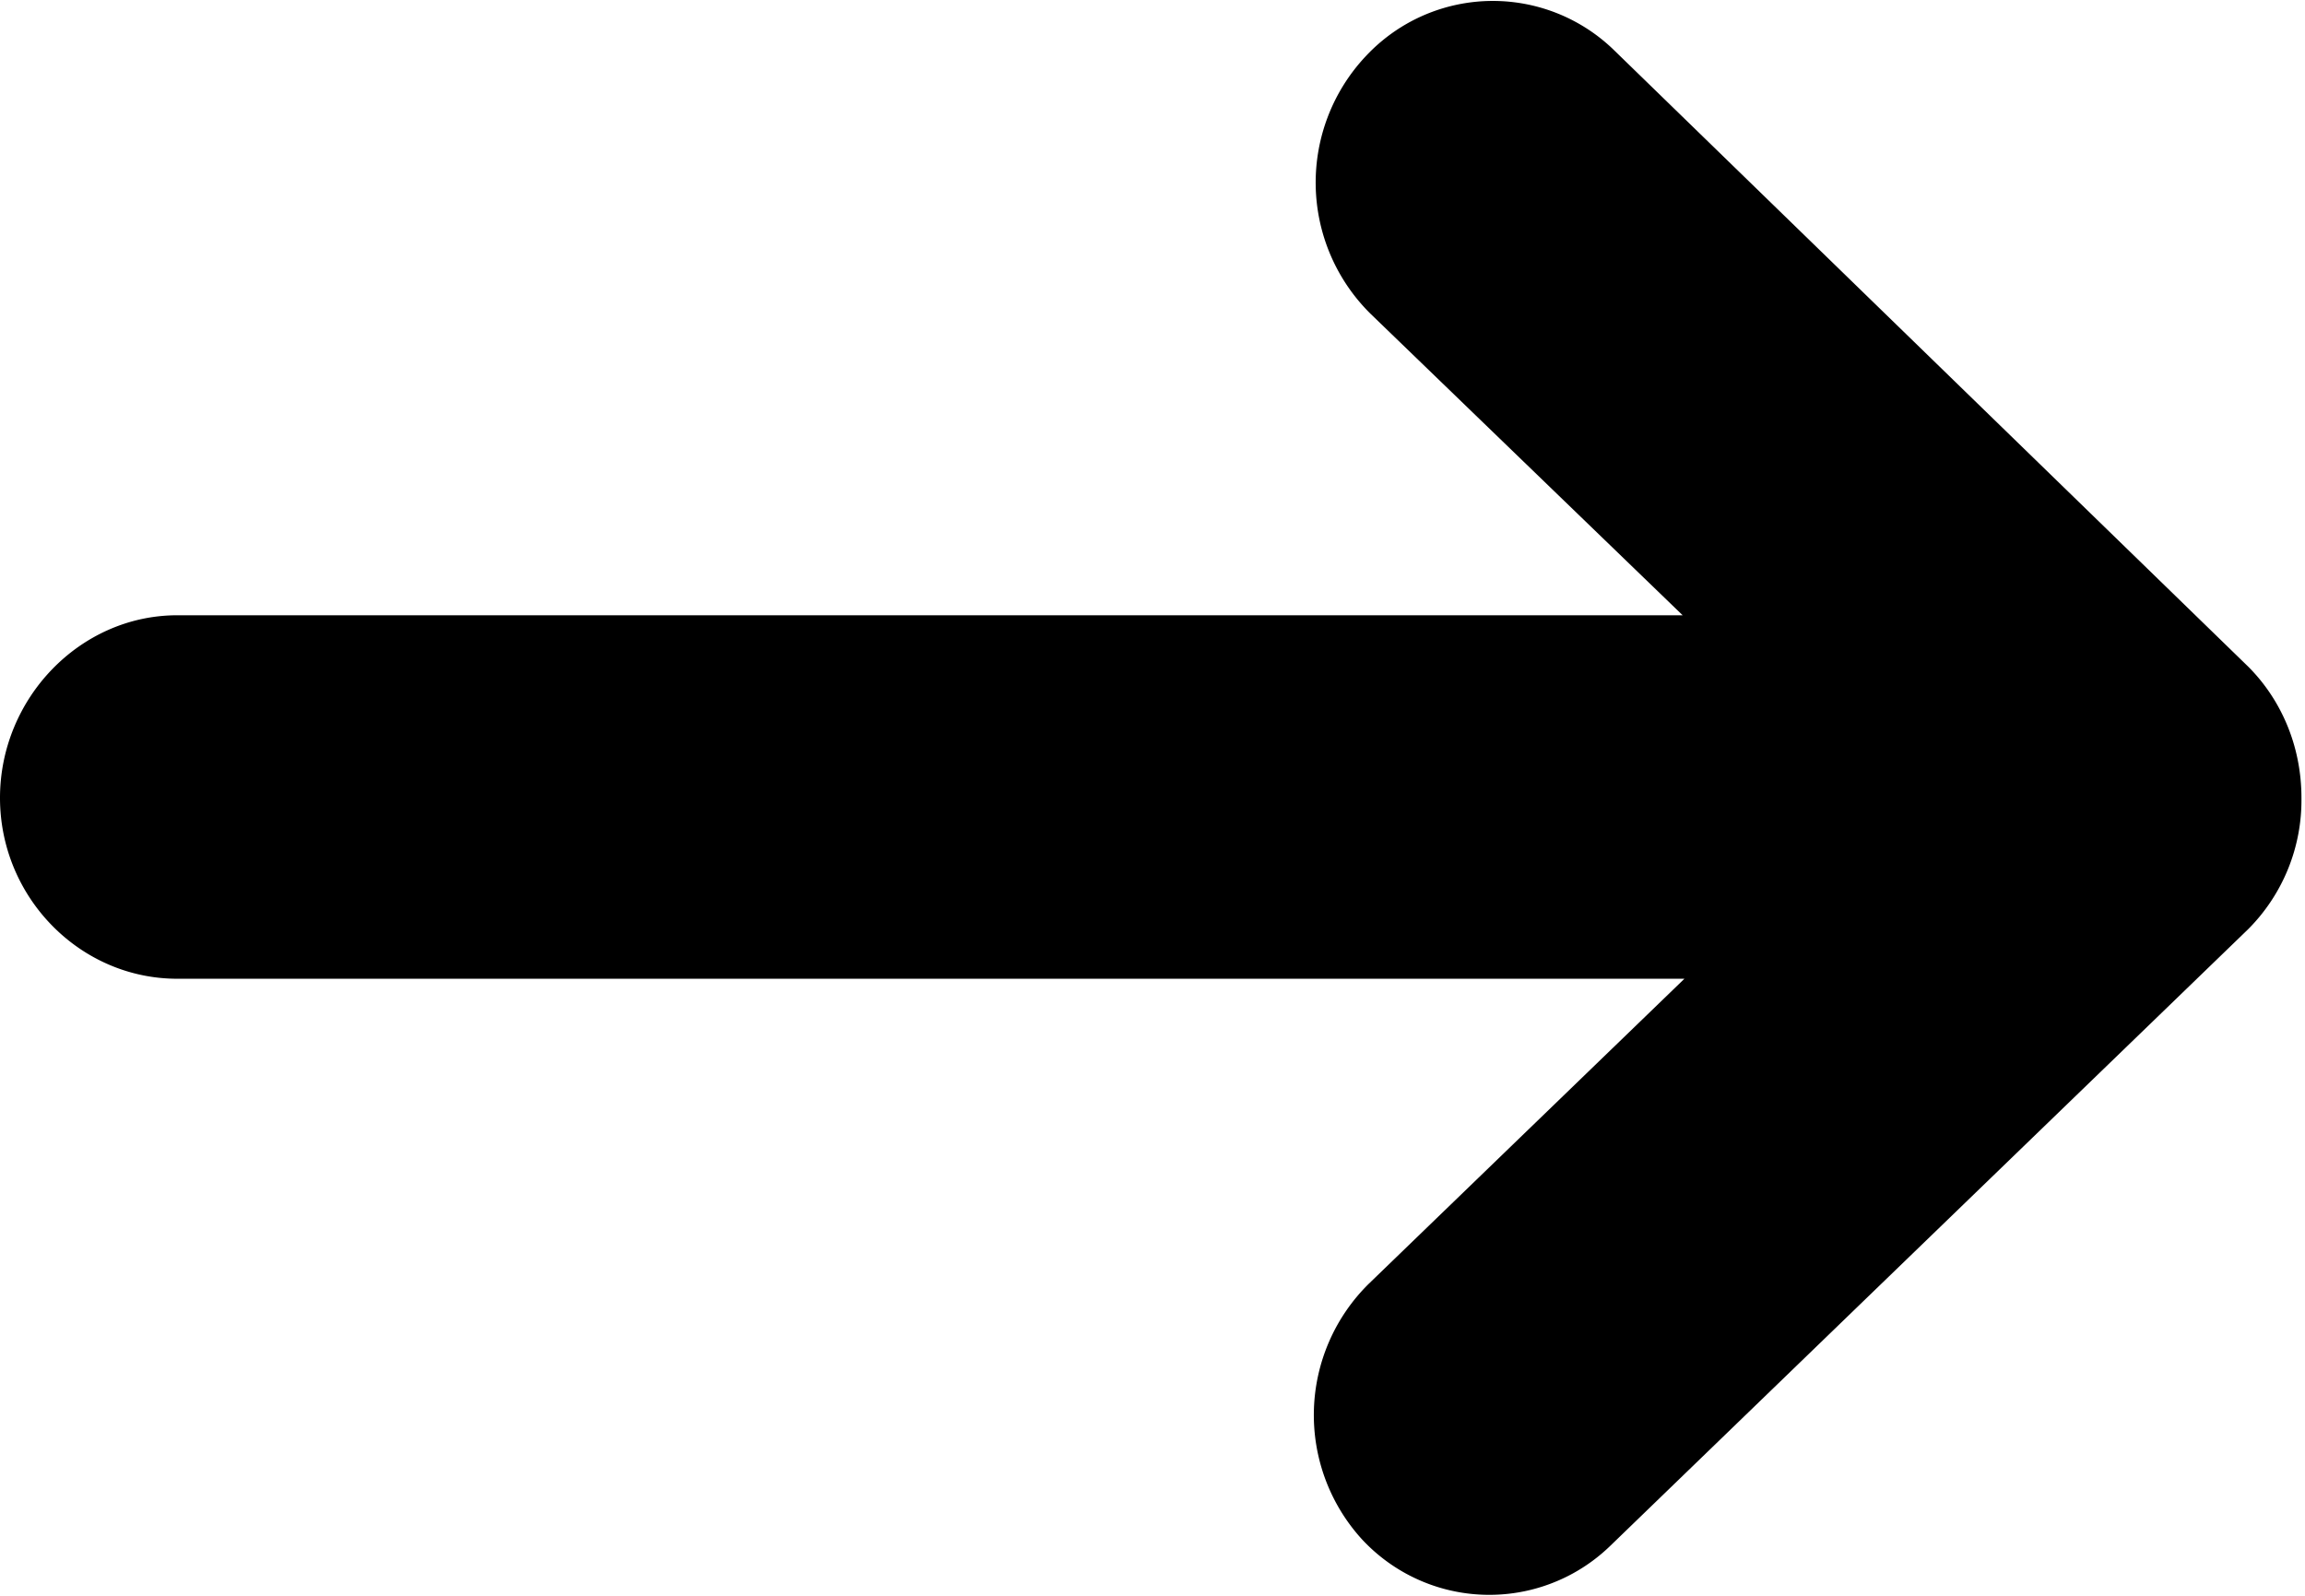 <svg viewBox="0 0 13 9" xmlns="http://www.w3.org/2000/svg"><path d="M9.5 5.52L7.72 7.24a1.04 1.04 0 0 0-.04 1.44.98.98 0 0 0 1.4.04l3.6-3.48a1.03 1.03 0 0 0 .3-.74c0-.3-.12-.56-.3-.74L9.1.28a.98.98 0 0 0-1.4.04 1.04 1.04 0 0 0 .03 1.45l1.76 1.7H1c-.55 0-1 .47-1 1.03s.45 1.02 1 1.02h8.5z"/></svg>
